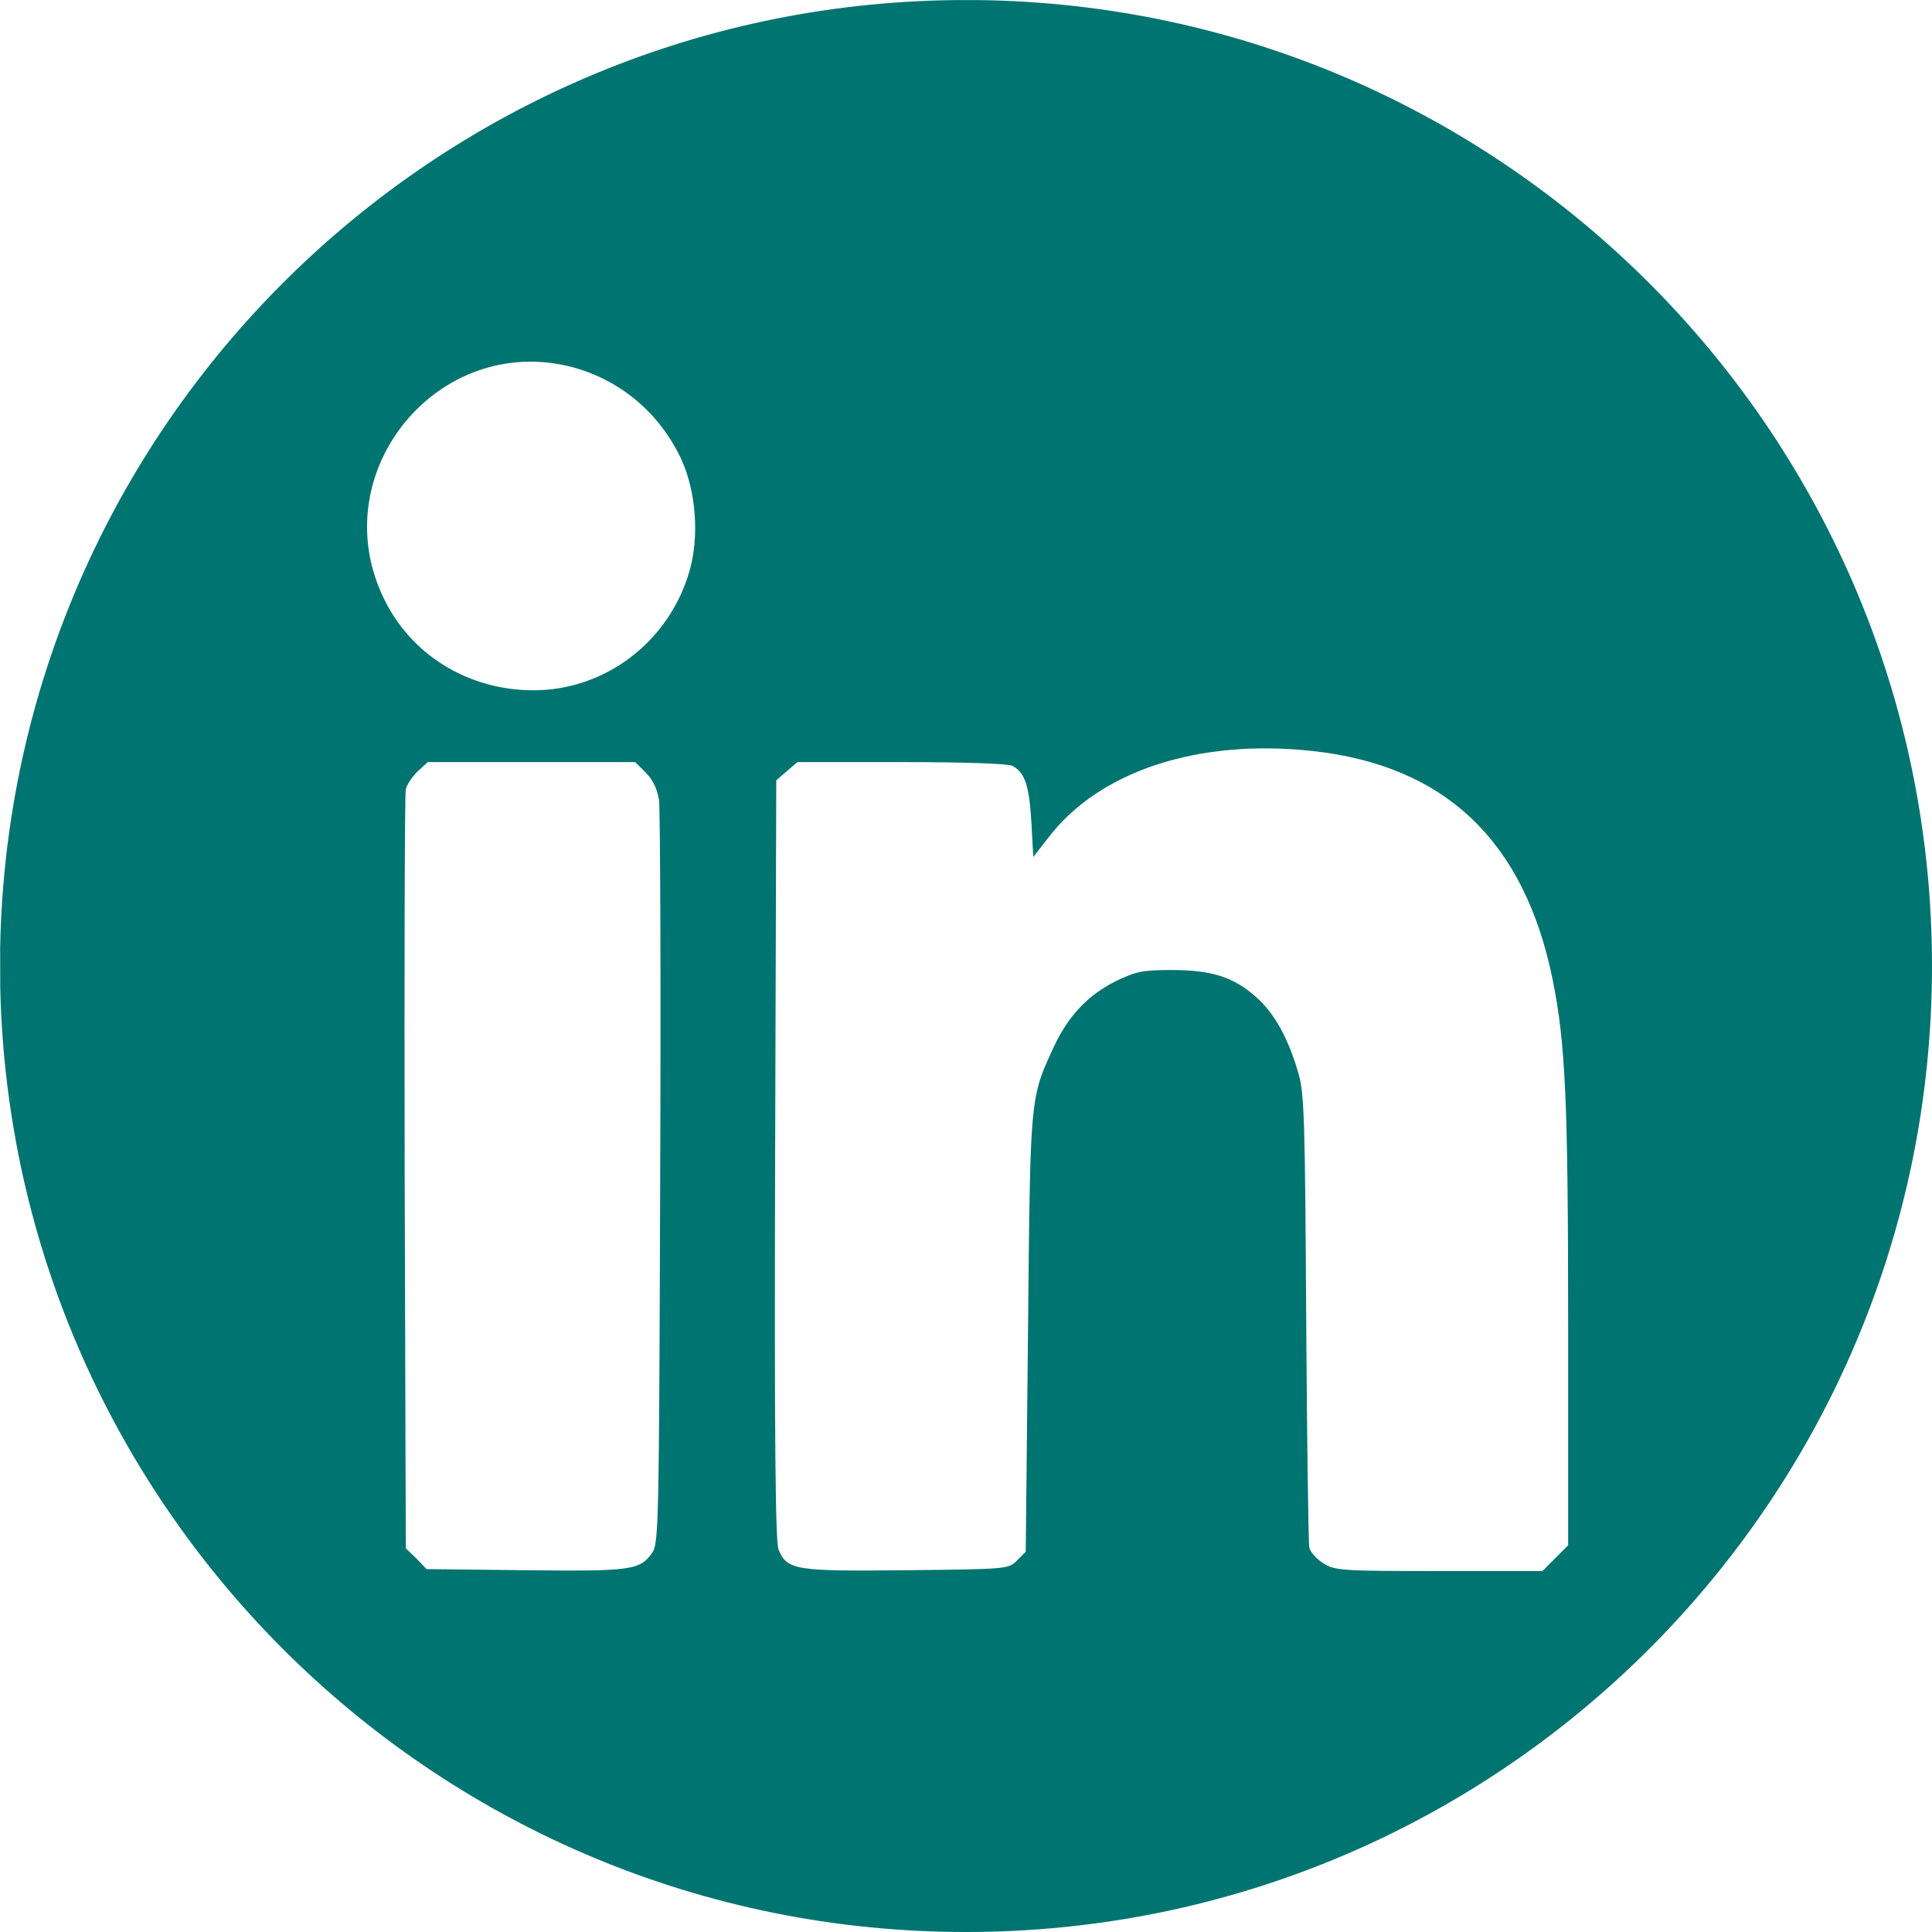 <svg width="24" height="24" viewBox="0 0 24 24" fill="none" xmlns="http://www.w3.org/2000/svg">
<path fill-rule="evenodd" clip-rule="evenodd" d="M11.871 0.001C5.381 0.069 0.126 5.29 0.002 11.767C0.002 11.914 0.003 12.063 0.003 12.214L0.003 12.268C0.146 18.771 5.463 24 12 24C18.627 24 24 18.627 24 12C24 5.423 18.707 0.081 12.149 0.001C12.056 0.001 11.964 0.001 11.871 0.001ZM8.46 5.697C8.187 5.124 7.704 4.72 7.107 4.56C5.445 4.128 4.022 5.861 4.759 7.415C5.093 8.129 5.811 8.575 6.628 8.575C7.516 8.575 8.309 7.974 8.563 7.101C8.69 6.669 8.647 6.1 8.46 5.697ZM19.288 12.172C18.94 10.453 17.959 9.514 16.32 9.331C14.893 9.171 13.653 9.575 13.019 10.411L12.836 10.646L12.812 10.209C12.784 9.754 12.732 9.599 12.578 9.514C12.526 9.486 11.991 9.467 11.197 9.467H9.906L9.643 9.693L9.629 14.407C9.619 17.891 9.633 19.149 9.671 19.248C9.779 19.506 9.873 19.52 11.263 19.506L11.272 19.506C12.507 19.492 12.531 19.492 12.634 19.384L12.742 19.276L12.77 16.567C12.792 14.218 12.794 13.758 12.941 13.35C12.98 13.243 13.028 13.14 13.089 13.008C13.268 12.623 13.512 12.364 13.855 12.191C14.108 12.069 14.188 12.05 14.55 12.05C15.047 12.05 15.32 12.134 15.601 12.383C15.832 12.585 16.005 12.9 16.132 13.341C16.203 13.59 16.212 13.947 16.226 16.37C16.235 17.882 16.254 19.164 16.264 19.225C16.278 19.281 16.358 19.37 16.442 19.422C16.583 19.511 16.681 19.516 17.874 19.516H19.161L19.48 19.196V16.482C19.48 13.67 19.447 12.961 19.288 12.172ZM8.187 9.941C8.164 9.801 8.112 9.688 8.023 9.599L7.891 9.467H5.314L5.191 9.58C5.126 9.641 5.055 9.744 5.041 9.805C5.027 9.862 5.022 12.012 5.027 14.571L5.041 19.234L5.173 19.361L5.299 19.492L6.53 19.506C7.849 19.52 7.952 19.506 8.103 19.286C8.183 19.173 8.187 18.905 8.201 14.656C8.211 12.177 8.201 10.054 8.187 9.941Z" fill="#007470"/>
</svg>
